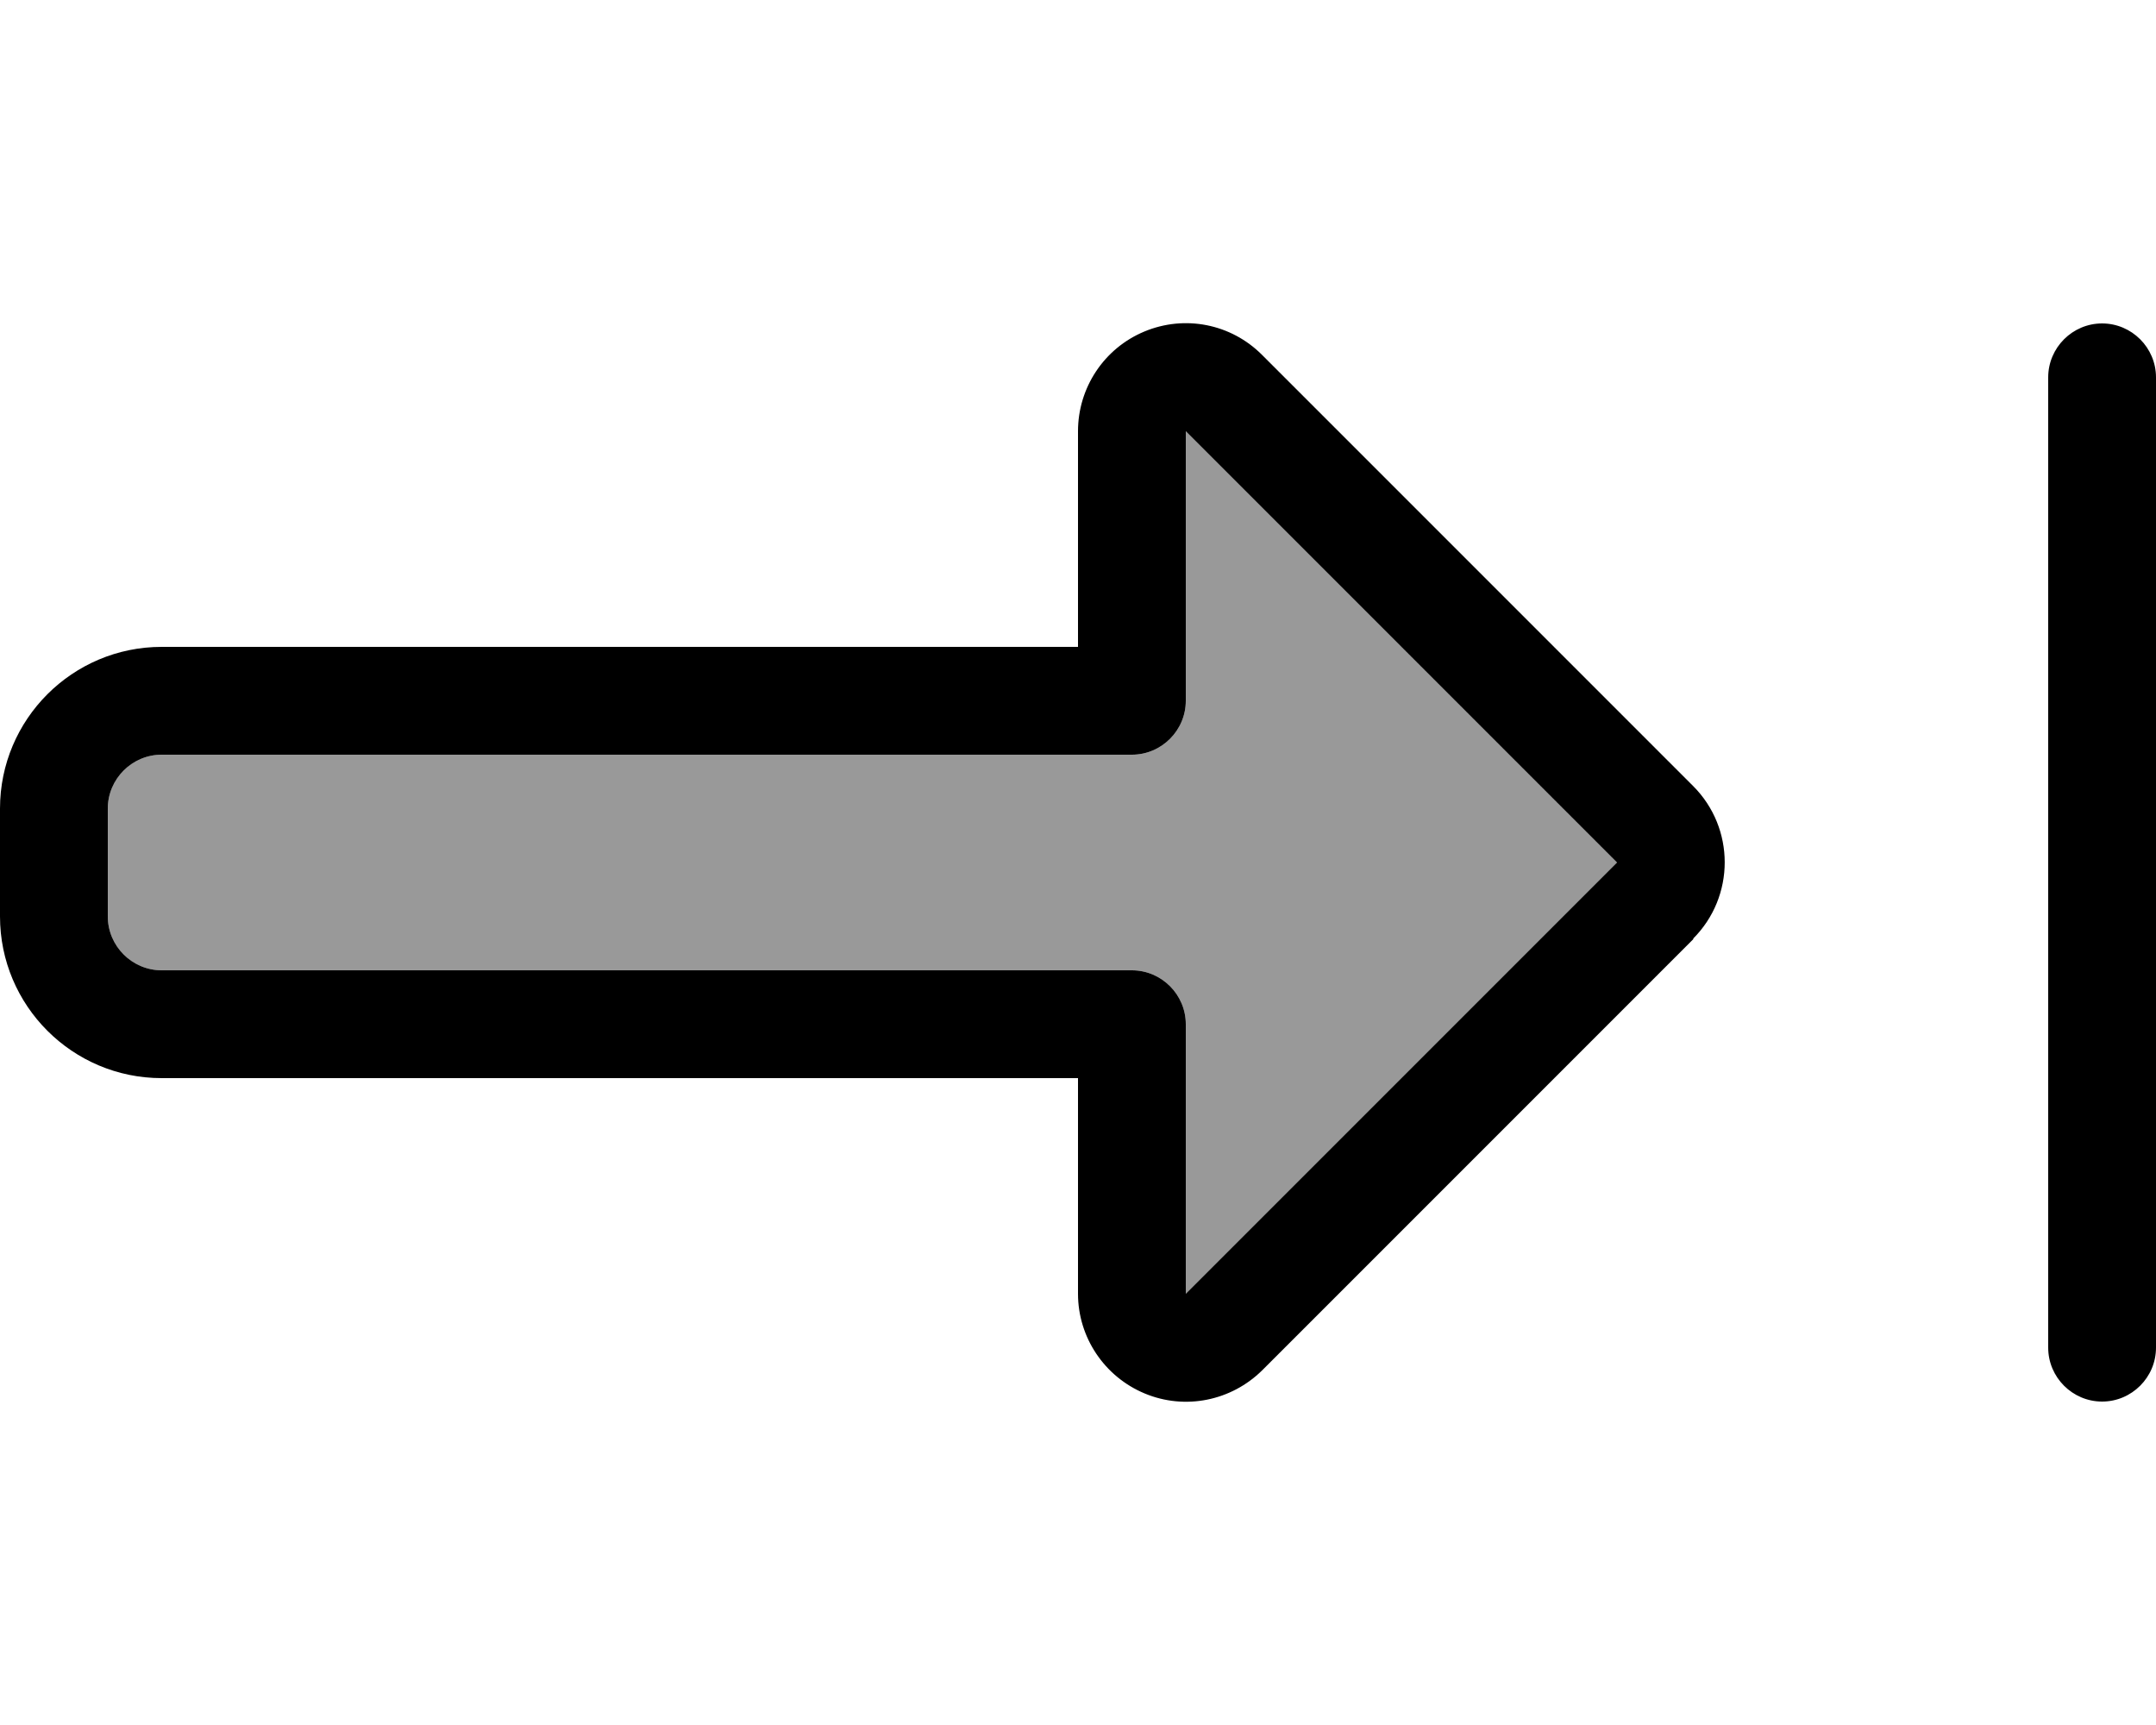 <svg xmlns="http://www.w3.org/2000/svg" viewBox="0 0 640 512"><!--! Font Awesome Pro 7.0.0 by @fontawesome - https://fontawesome.com License - https://fontawesome.com/license (Commercial License) Copyright 2025 Fonticons, Inc. --><path style="fill:currentColor;opacity:.4" d="M32 240l0 32c0 8.8 7.2 16 16 16l288 0c8.8 0 16 7.2 16 16l0 80 128-128-128-128 0 80c0 8.8-7.2 16-16 16L48 224c-8.8 0-16 7.2-16 16z"/><path style="fill:currentColor;opacity:1" d="M640 112c0-8.8-7.2-16-16-16s-16 7.2-16 16l0 288c0 8.8 7.2 16 16 16s16-7.2 16-16l0-288zM502.6 278.6c12.5-12.5 12.5-32.8 0-45.3l-128-128c-9.2-9.2-22.9-11.9-34.9-6.9S320 115.1 320 128l0 64-272 0c-26.5 0-48 21.5-48 48l0 32c0 26.5 21.5 48 48 48l272 0 0 64c0 12.9 7.8 24.6 19.8 29.6s25.7 2.2 34.9-6.9l128-128zM480 256l-128 128 0-80c0-8.8-7.2-16-16-16L48 288c-8.8 0-16-7.2-16-16l0-32c0-8.8 7.2-16 16-16l288 0c8.8 0 16-7.2 16-16l0-80 128 128z"/></svg>